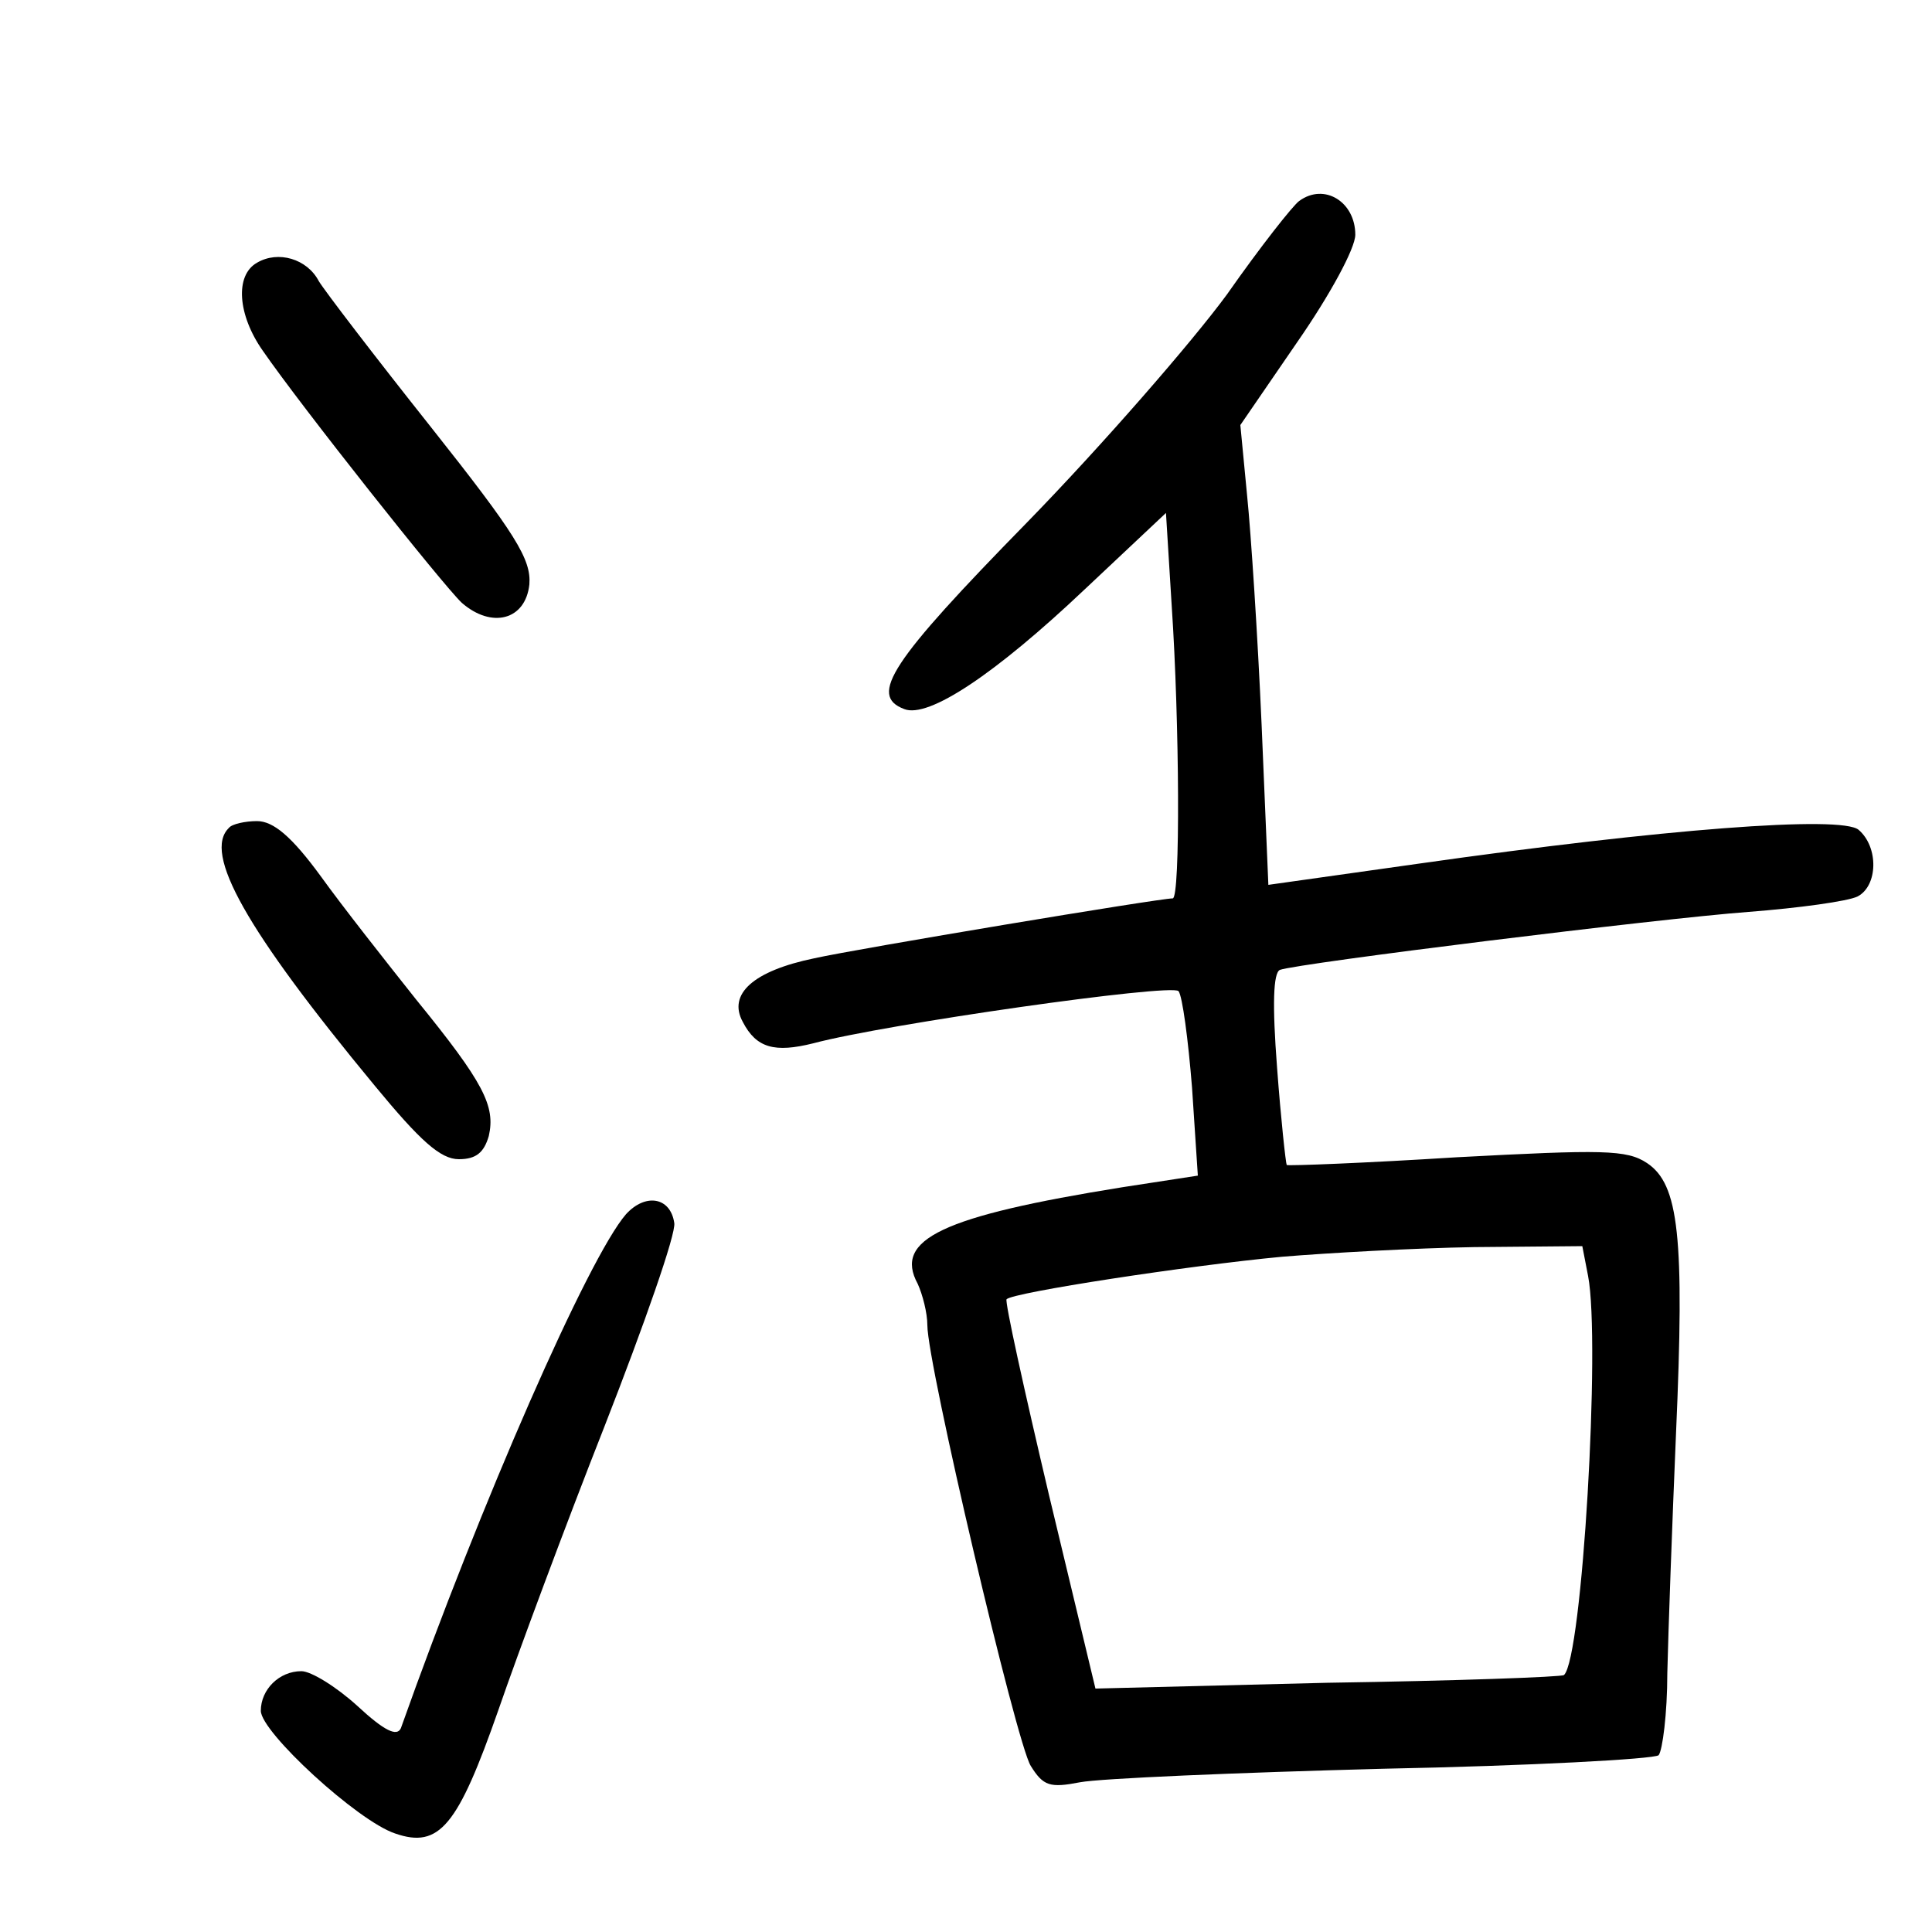 <?xml version="1.0"?>
<svg xmlns="http://www.w3.org/2000/svg" height="200pt" preserveAspectRatio="xMidYMid meet" viewBox="0 0 200 200" width="200pt">
  <g transform="matrix(.1 0 0 -.1 0 200)">
    <path d="m1345 1792c-6-4-40-47-75-97-36-49-129-156-207-236-141-144-164-179-127-193 25-10 94 36 187 124l84 79 6-97c8-119 9-302 1-302-14 0-326-52-371-62-63-13-90-37-74-66 14-27 33-32 73-22 75 20 370 62 378 54 4-5 10-50 14-100l6-91-78-12c-187-30-237-54-212-100 5-11 10-30 10-43 0-40 92-432 107-456 13-21 20-23 51-17 21 4 162 10 314 14 152 3 280 10 285 14 4 5 9 43 9 85 1 43 5 154 9 248 9 204 3 258-30 280-21 14-46 14-197 6-95-6-174-9-176-8-1 2-6 47-10 101-5 65-4 98 3 101 20 7 391 53 485 60 52 4 103 11 113 16 21 11 22 51 1 69-18 15-202 1-455-35l-156-22-7 166c-4 91-11 198-15 237l-7 73 59 86c34 49 60 97 60 111 0 34-32 54-58 35zm299-1113c13-68-6-396-25-413-2-2-112-6-245-8l-240-6-48 200c-26 110-46 201-44 203 6 7 189 35 285 44 48 4 138 9 199 10l112 1z"/>
    <path d="m266 1728c-23-13-20-54 6-91 40-58 186-242 206-261 31-27 66-18 70 19 2 26-14 52-102 163-58 73-110 141-116 151-12 23-42 32-64 19z"/>
    <path d="m237 1143c-27-26 17-105 151-267 47-57 68-76 87-76 18 0 26 7 31 24 7 31-5 55-75 141-31 39-76 96-99 128-30 41-49 57-66 57-12 0-26-3-29-7z"/>
    <path d="m648 743c-39-45-150-298-233-532-4-9-17-3-45 23-22 20-48 36-58 36-23 0-42-19-42-41s100-114 139-127c46-16 65 8 107 128 20 58 69 190 110 294 41 105 74 199 72 210-4 27-30 31-50 9z"/>
  </g>
</svg>
